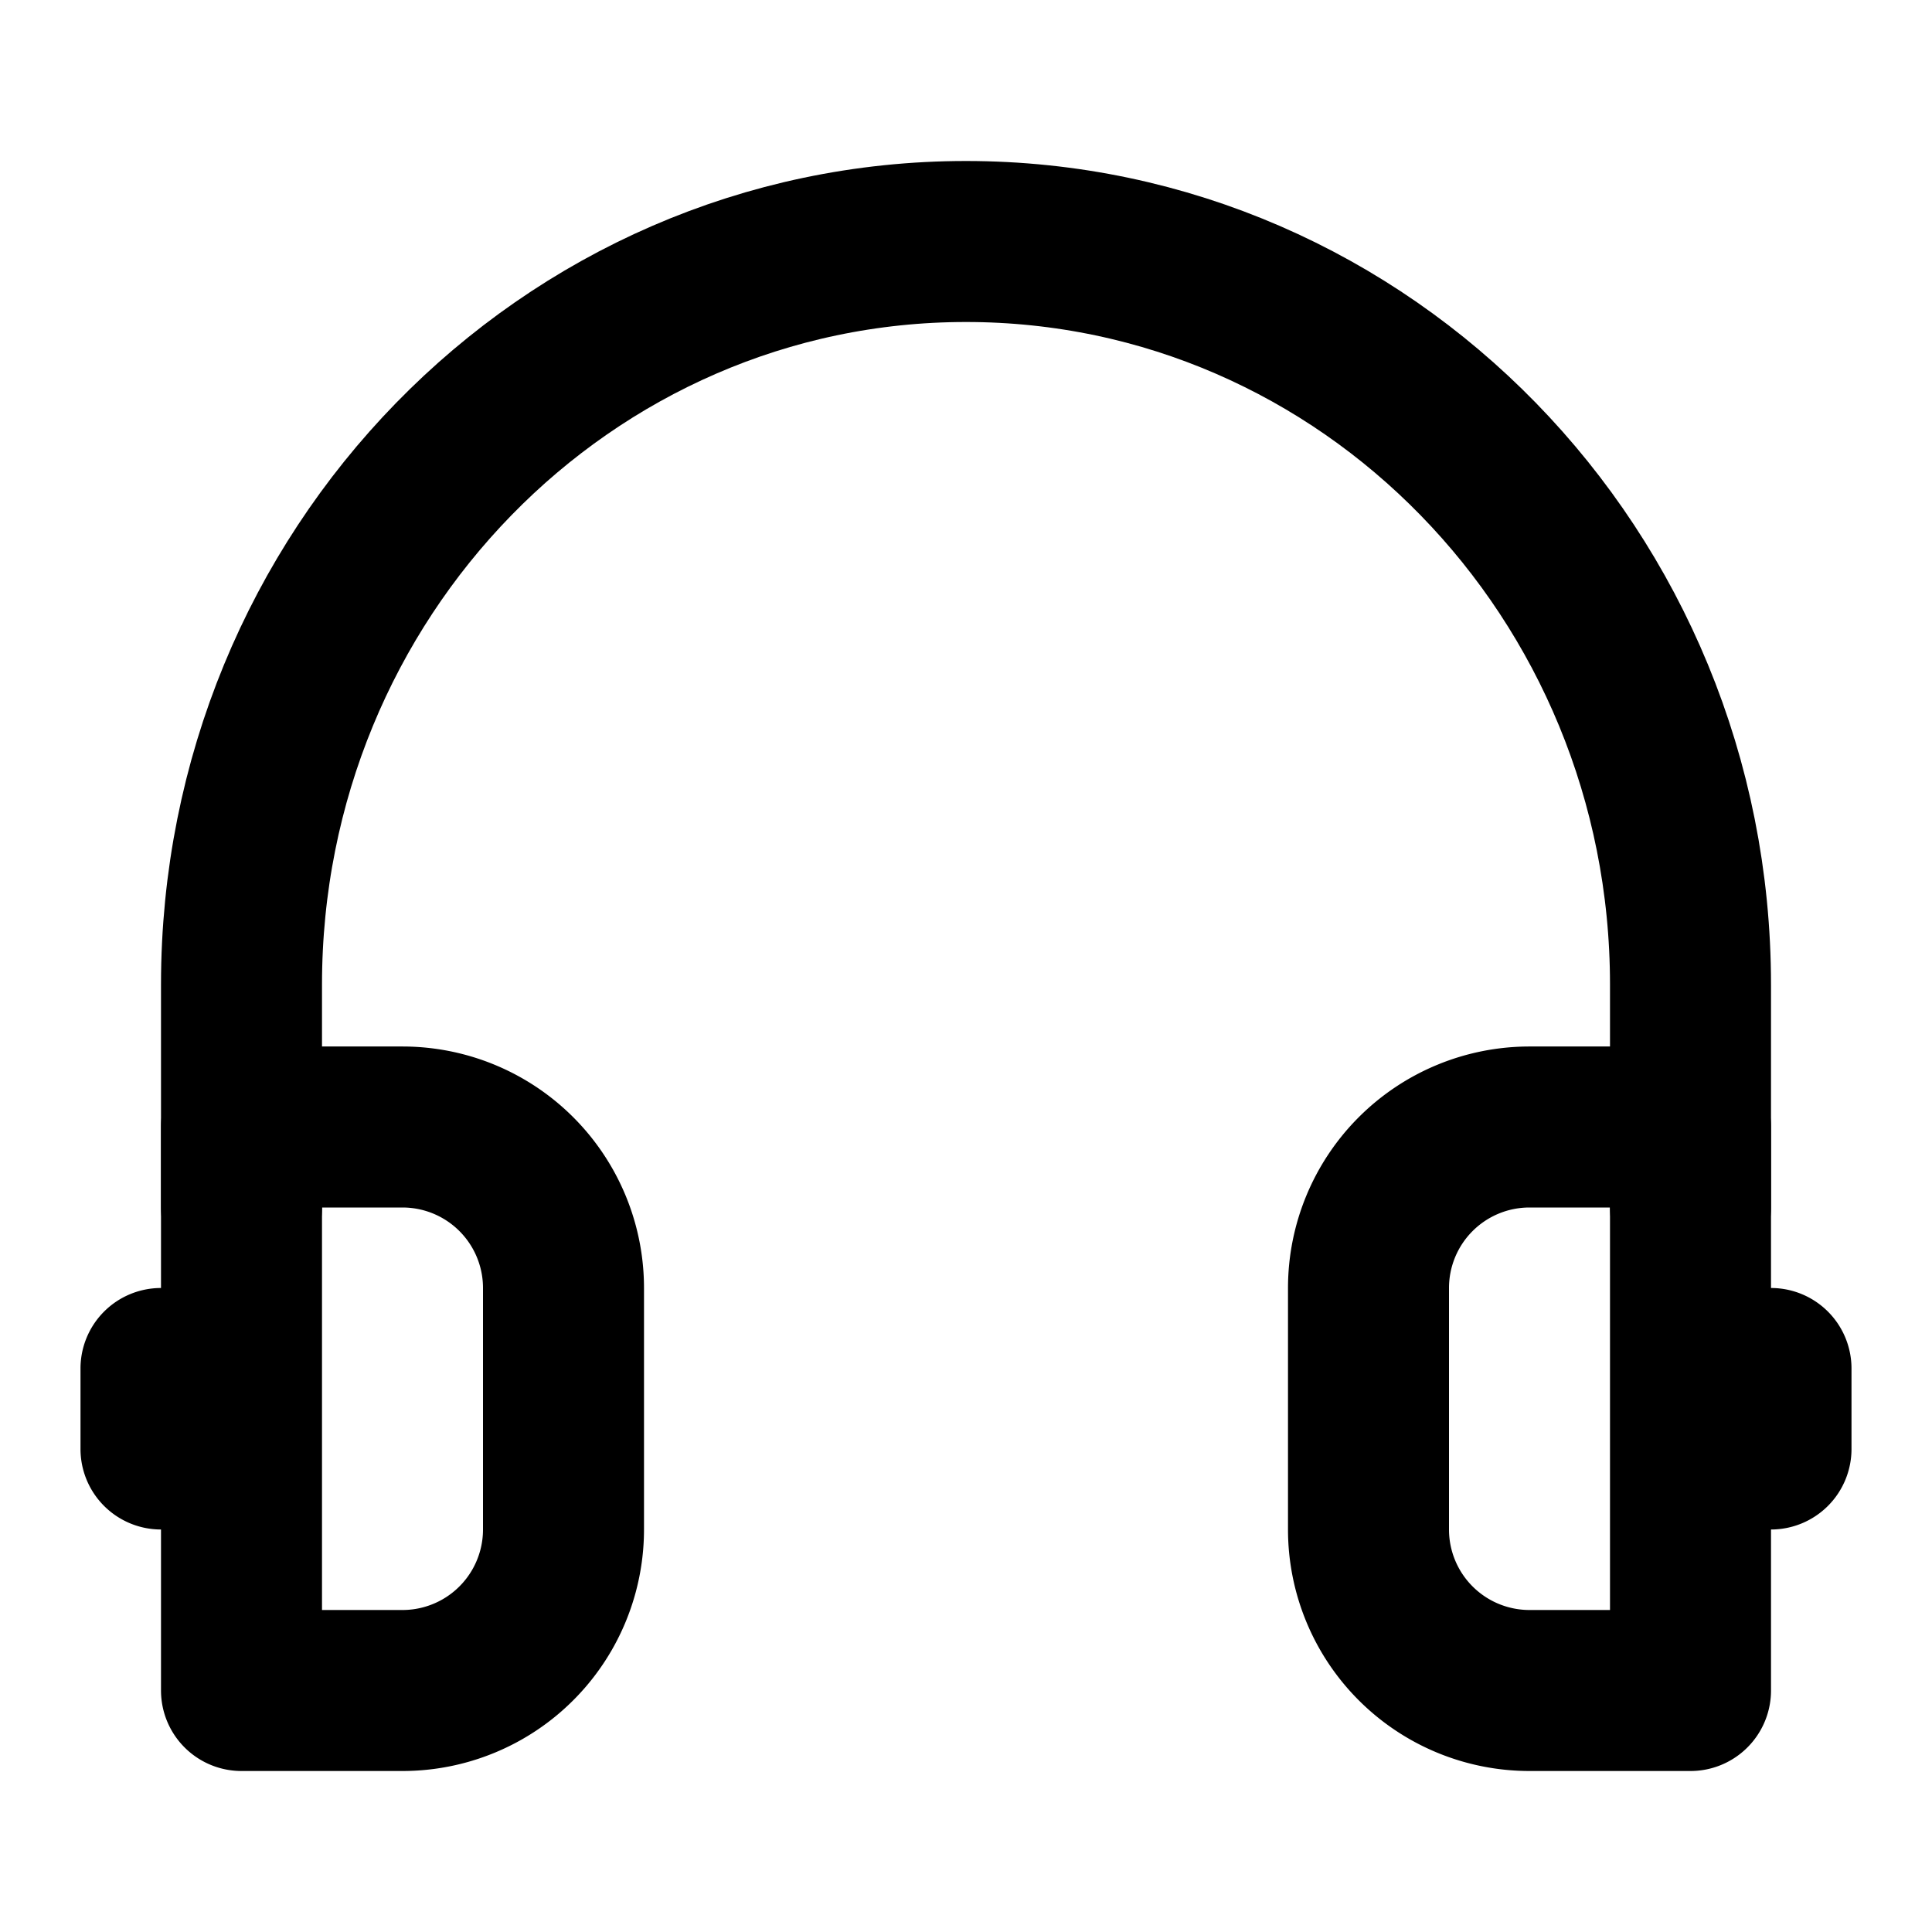 <svg xmlns="http://www.w3.org/2000/svg" xmlns:xlink="http://www.w3.org/1999/xlink" aria-hidden="true" role="img" class="iconify iconify--icon-park-outline" width="1em" height="1em" preserveAspectRatio="xMidYMid meet" viewBox="0 0 48 48"><g fill="none"><path stroke="currentColor" stroke-linecap="round" stroke-linejoin="round" stroke-width="4" d="M42 30v-5.538C42 14.265 33.941 6 24 6S6 14.265 6 24.462V30"></path><path stroke="currentColor" stroke-linejoin="round" stroke-width="4" d="M34 32a4 4 0 0 1 4-4h4v14h-4a4 4 0 0 1-4-4v-6Z"></path><path fill="currentColor" d="M42 32h2a2 2 0 0 1 2 2v2a2 2 0 0 1-2 2h-2v-6ZM6 32H4a2 2 0 0 0-2 2v2a2 2 0 0 0 2 2h2v-6Z"></path><path stroke="currentColor" stroke-linejoin="round" stroke-width="4" d="M6 28h4a4 4 0 0 1 4 4v6a4 4 0 0 1-4 4H6V28Z"></path></g></svg>